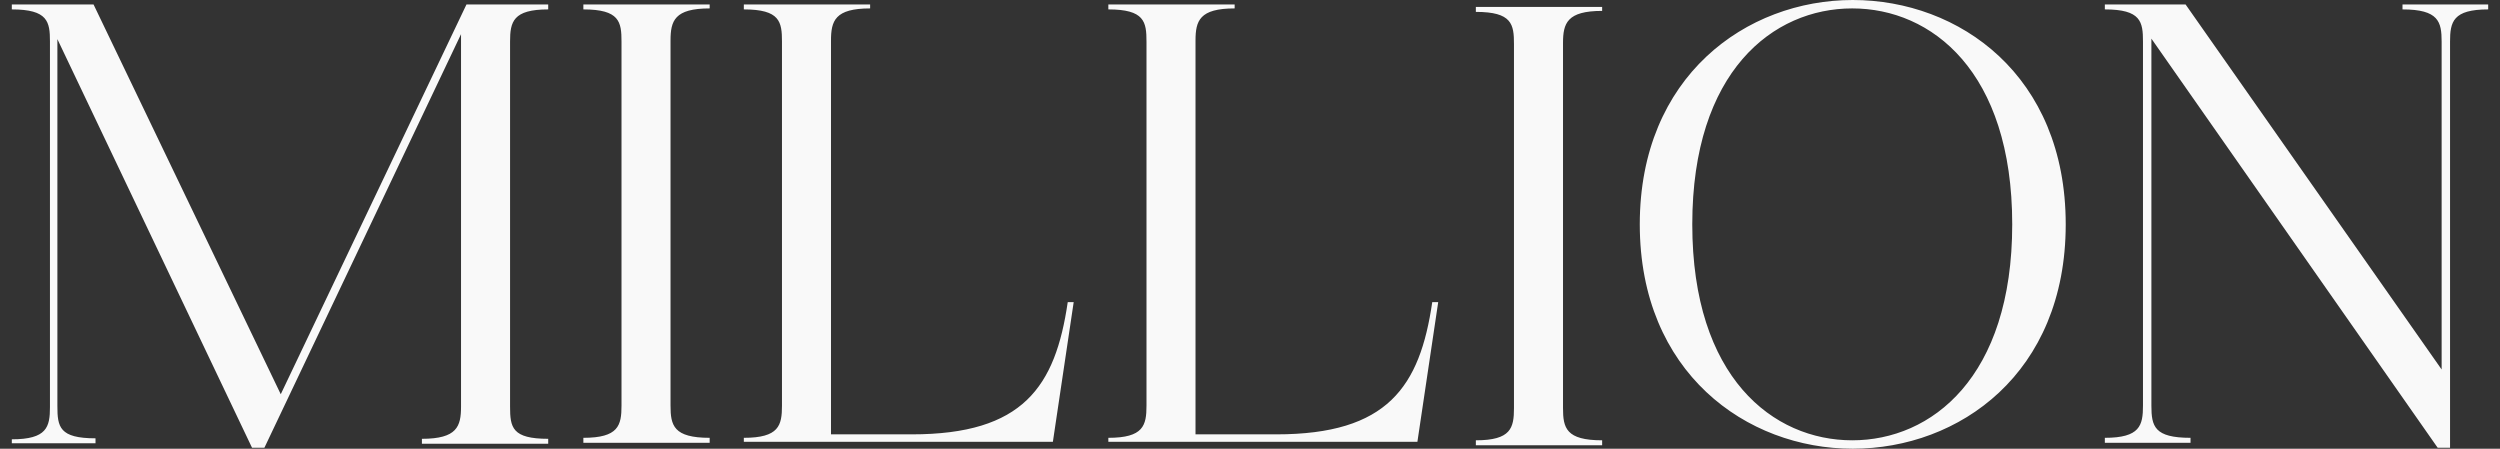 <svg width="156" height="28" viewBox="0 0 156 28" fill="none" xmlns="http://www.w3.org/2000/svg">
<rect x="0" y="0" width="156" height="28" fill="#333333" stroke="none"/>
<path d="M0.737 27.722V27.413C2.932 27.413 3.117 26.64 3.117 25.404V2.596C3.117 1.36 2.993 0.587 0.737 0.587V0.278H5.837L17.519 24.6L29.108 0.278H34.208V0.587C32.013 0.587 31.828 1.36 31.828 2.596V25.373C31.828 26.671 31.951 27.382 34.208 27.382V27.691H26.327V27.382C28.521 27.382 28.768 26.609 28.768 25.373V2.132L16.499 27.938H15.726L3.581 2.442V25.342C3.581 26.64 3.704 27.351 5.96 27.351V27.66H0.737V27.722ZM36.402 0.278H44.283V0.525C42.088 0.525 41.841 1.298 41.841 2.534V25.311C41.841 26.547 42.026 27.32 44.283 27.32V27.629H36.402V27.32C38.596 27.32 38.782 26.547 38.782 25.311V2.596C38.782 1.36 38.658 0.587 36.402 0.587V0.34V0.278ZM46.415 0.278H54.296V0.525C52.102 0.525 51.854 1.298 51.854 2.534V27.104H56.892C63.846 27.104 65.854 24.137 66.627 18.852H66.998L65.7 27.567H46.415V27.32C48.609 27.32 48.795 26.547 48.795 25.311V2.596C48.795 1.36 48.671 0.587 46.415 0.587V0.34V0.278ZM69.161 0.278H77.042V0.525C74.848 0.525 74.6 1.298 74.6 2.534V27.104H79.638C86.592 27.104 88.6 24.137 89.373 18.852H89.744L88.446 27.567H69.161V27.32C71.355 27.32 71.541 26.547 71.541 25.311V2.596C71.541 1.36 71.417 0.587 69.161 0.587V0.34V0.278ZM92.093 0.433H99.974V0.68C97.779 0.68 97.532 1.453 97.532 2.689V25.466C97.532 26.702 97.717 27.475 99.974 27.475V27.784H92.093V27.475C94.287 27.475 94.472 26.702 94.472 25.466V2.751C94.472 1.514 94.349 0.742 92.093 0.742V0.494V0.433ZM115.611 0C122.256 0 128.901 4.698 128.901 14C128.901 23.302 122.256 28 115.611 28C108.967 28 102.322 23.241 102.322 14C102.322 4.759 108.967 0 115.611 0ZM105.598 14C105.598 23.55 110.636 27.475 115.581 27.475C120.525 27.475 125.563 23.55 125.563 14C125.563 4.45 120.525 0.525 115.581 0.525C110.636 0.525 105.598 4.45 105.598 14ZM131.28 0.278H136.38L152.358 23.055V2.596C152.358 1.36 152.172 0.587 149.916 0.587V0.278H155.263V0.587C153.068 0.587 152.883 1.36 152.883 2.596V27.938H152.11L134.247 2.411V25.311C134.247 26.609 134.433 27.32 136.689 27.32V27.629H131.342V27.32C133.536 27.32 133.722 26.547 133.722 25.311V2.596C133.722 1.36 133.598 0.587 131.342 0.587V0.278H131.28Z" fill="#F9F9F9"/>
</svg>
